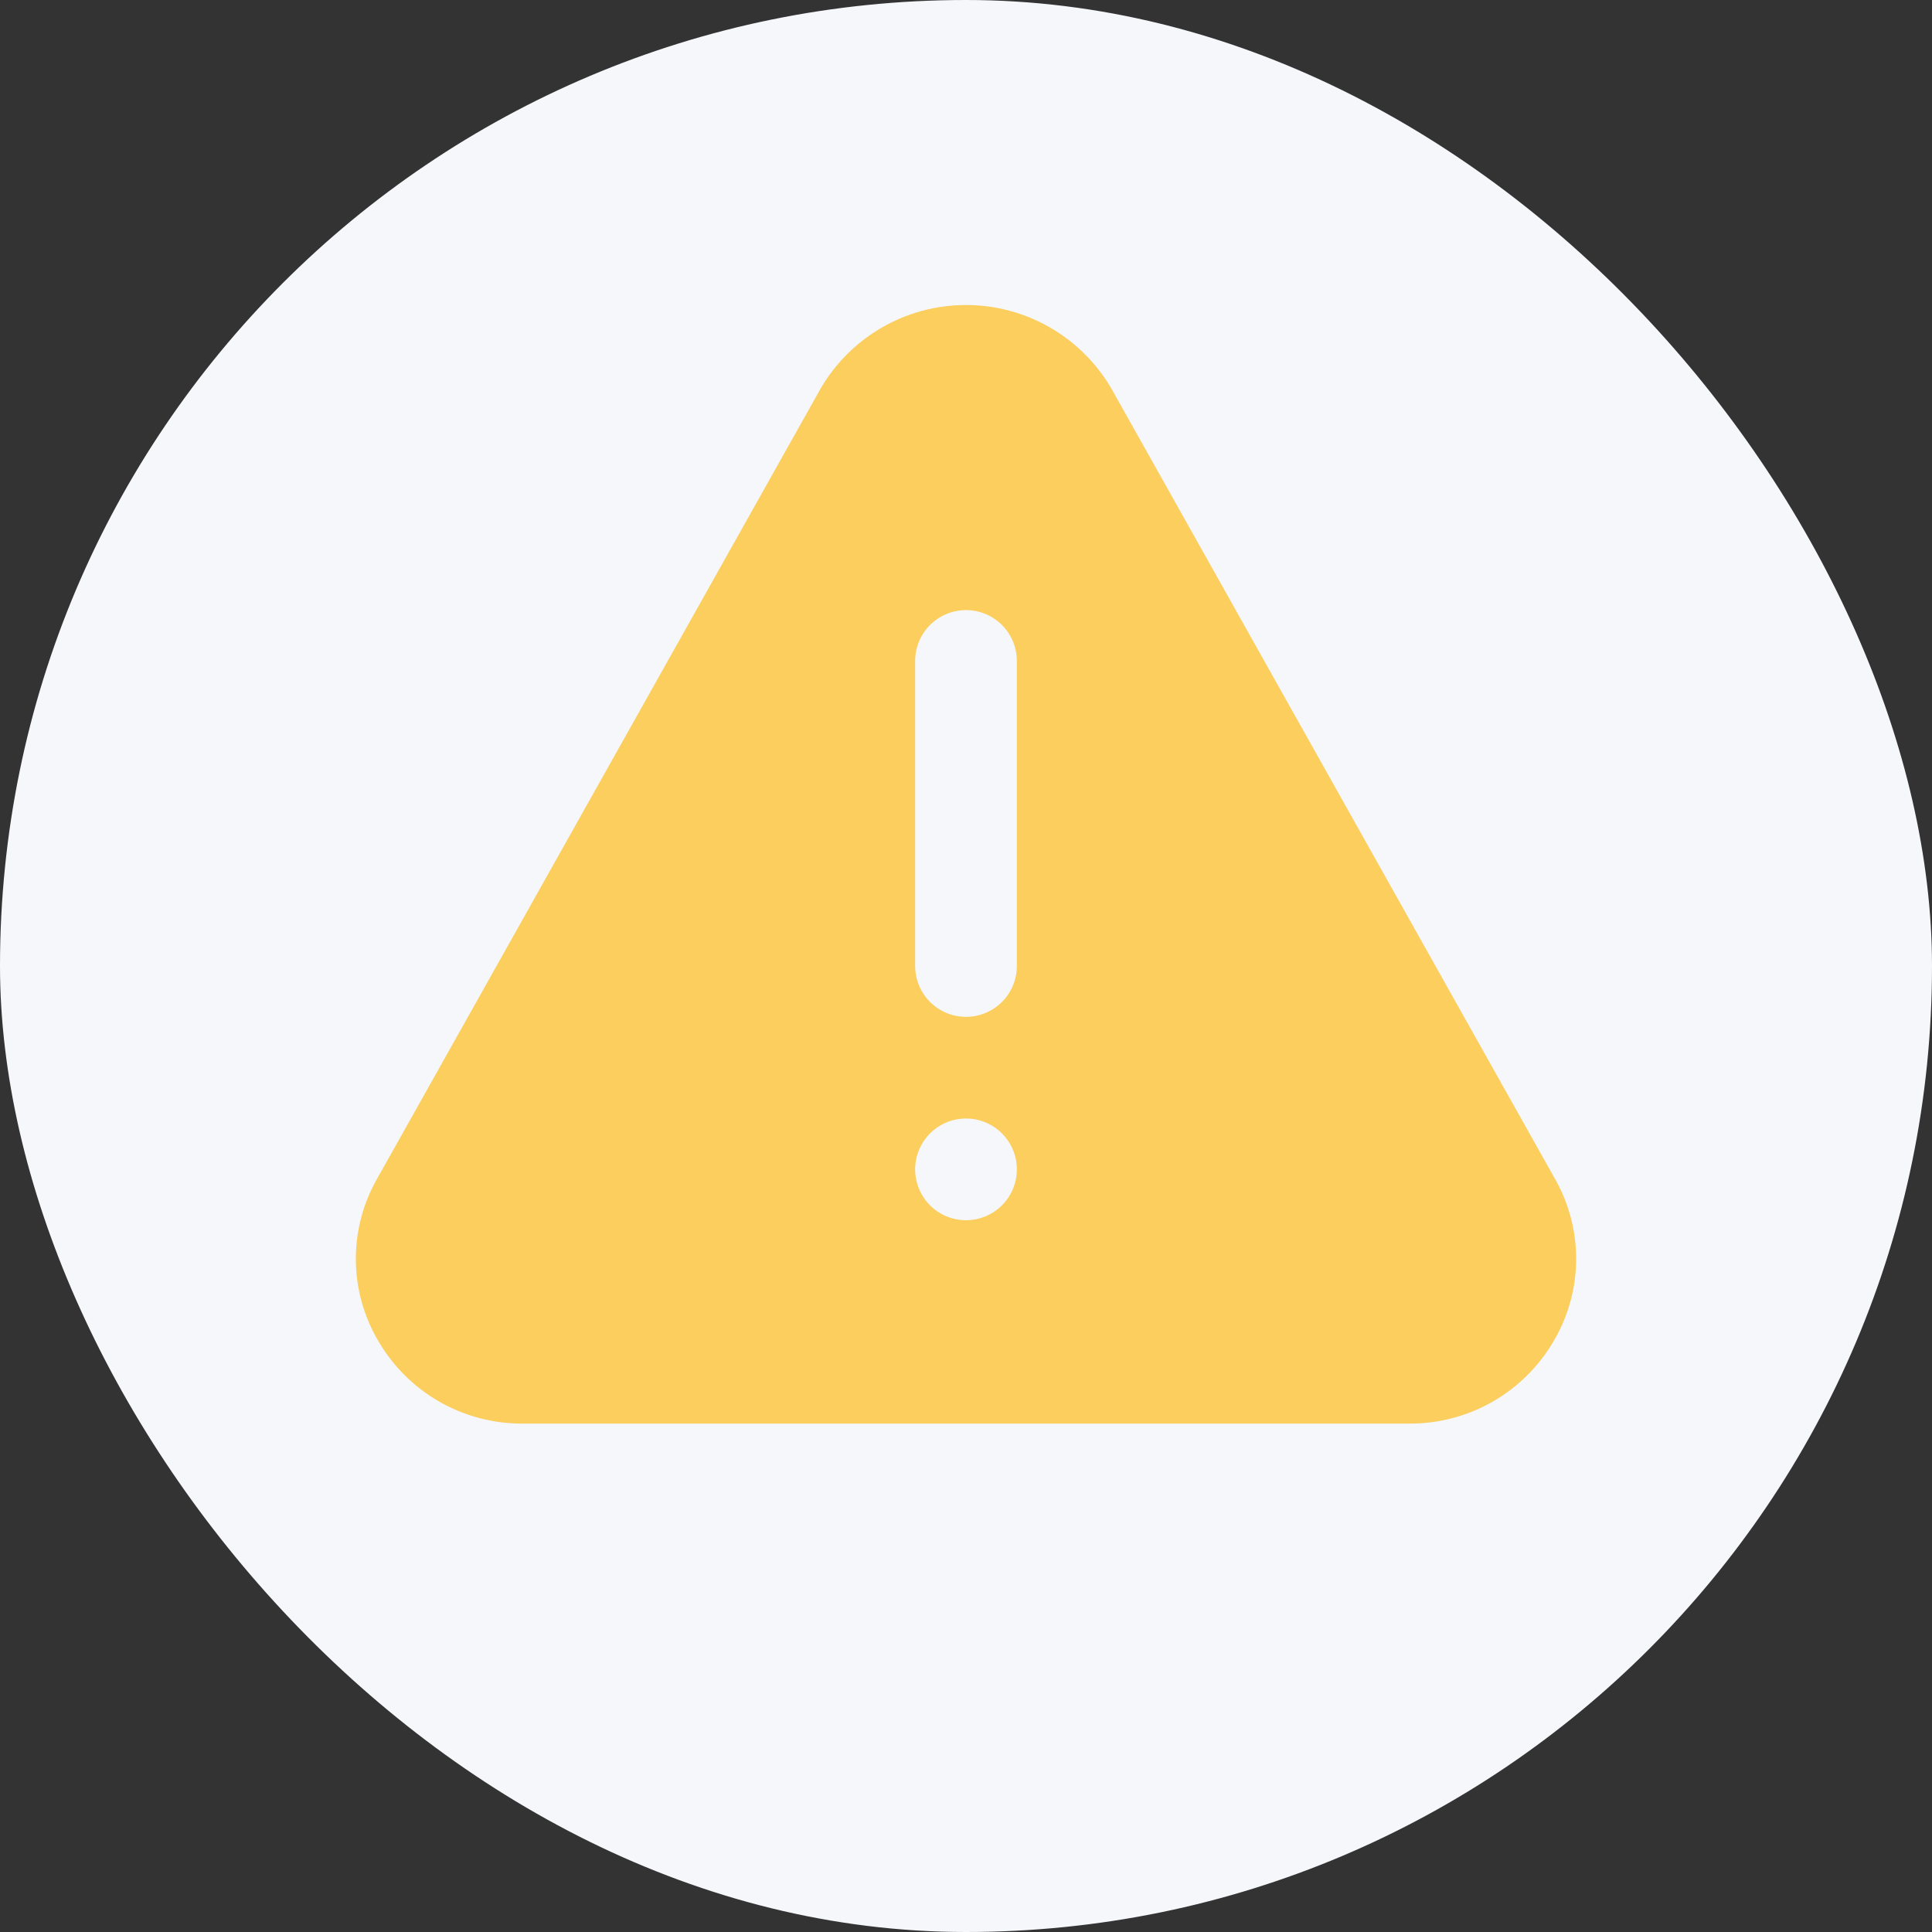 <svg xmlns="http://www.w3.org/2000/svg" width="38" height="38" viewBox="0 0 38 38">
  <rect x="0" y="0" width="38" height="38" fill="#333333" stroke="none"/>
  <rect id="Rectangle_6668" data-name="Rectangle 6668" width="38" height="38" rx="19" fill="#f5f7fb"/>
  <path id="Path_15059" data-name="Path 15059" d="M14.876,2.672a3.309,3.309,0,0,0-5.752,0L.414,18.19a3.178,3.178,0,0,0,.029,3.189A3.264,3.264,0,0,0,3.29,23H20.71a3.264,3.264,0,0,0,2.847-1.621,3.178,3.178,0,0,0,.029-3.189ZM12,19a1,1,0,1,1,1-1A1,1,0,0,1,12,19Zm1-5a1,1,0,0,1-2,0V8a1,1,0,0,1,2,0Z" transform="translate(7 5)" fill="#fbce5d"/>
</svg>
